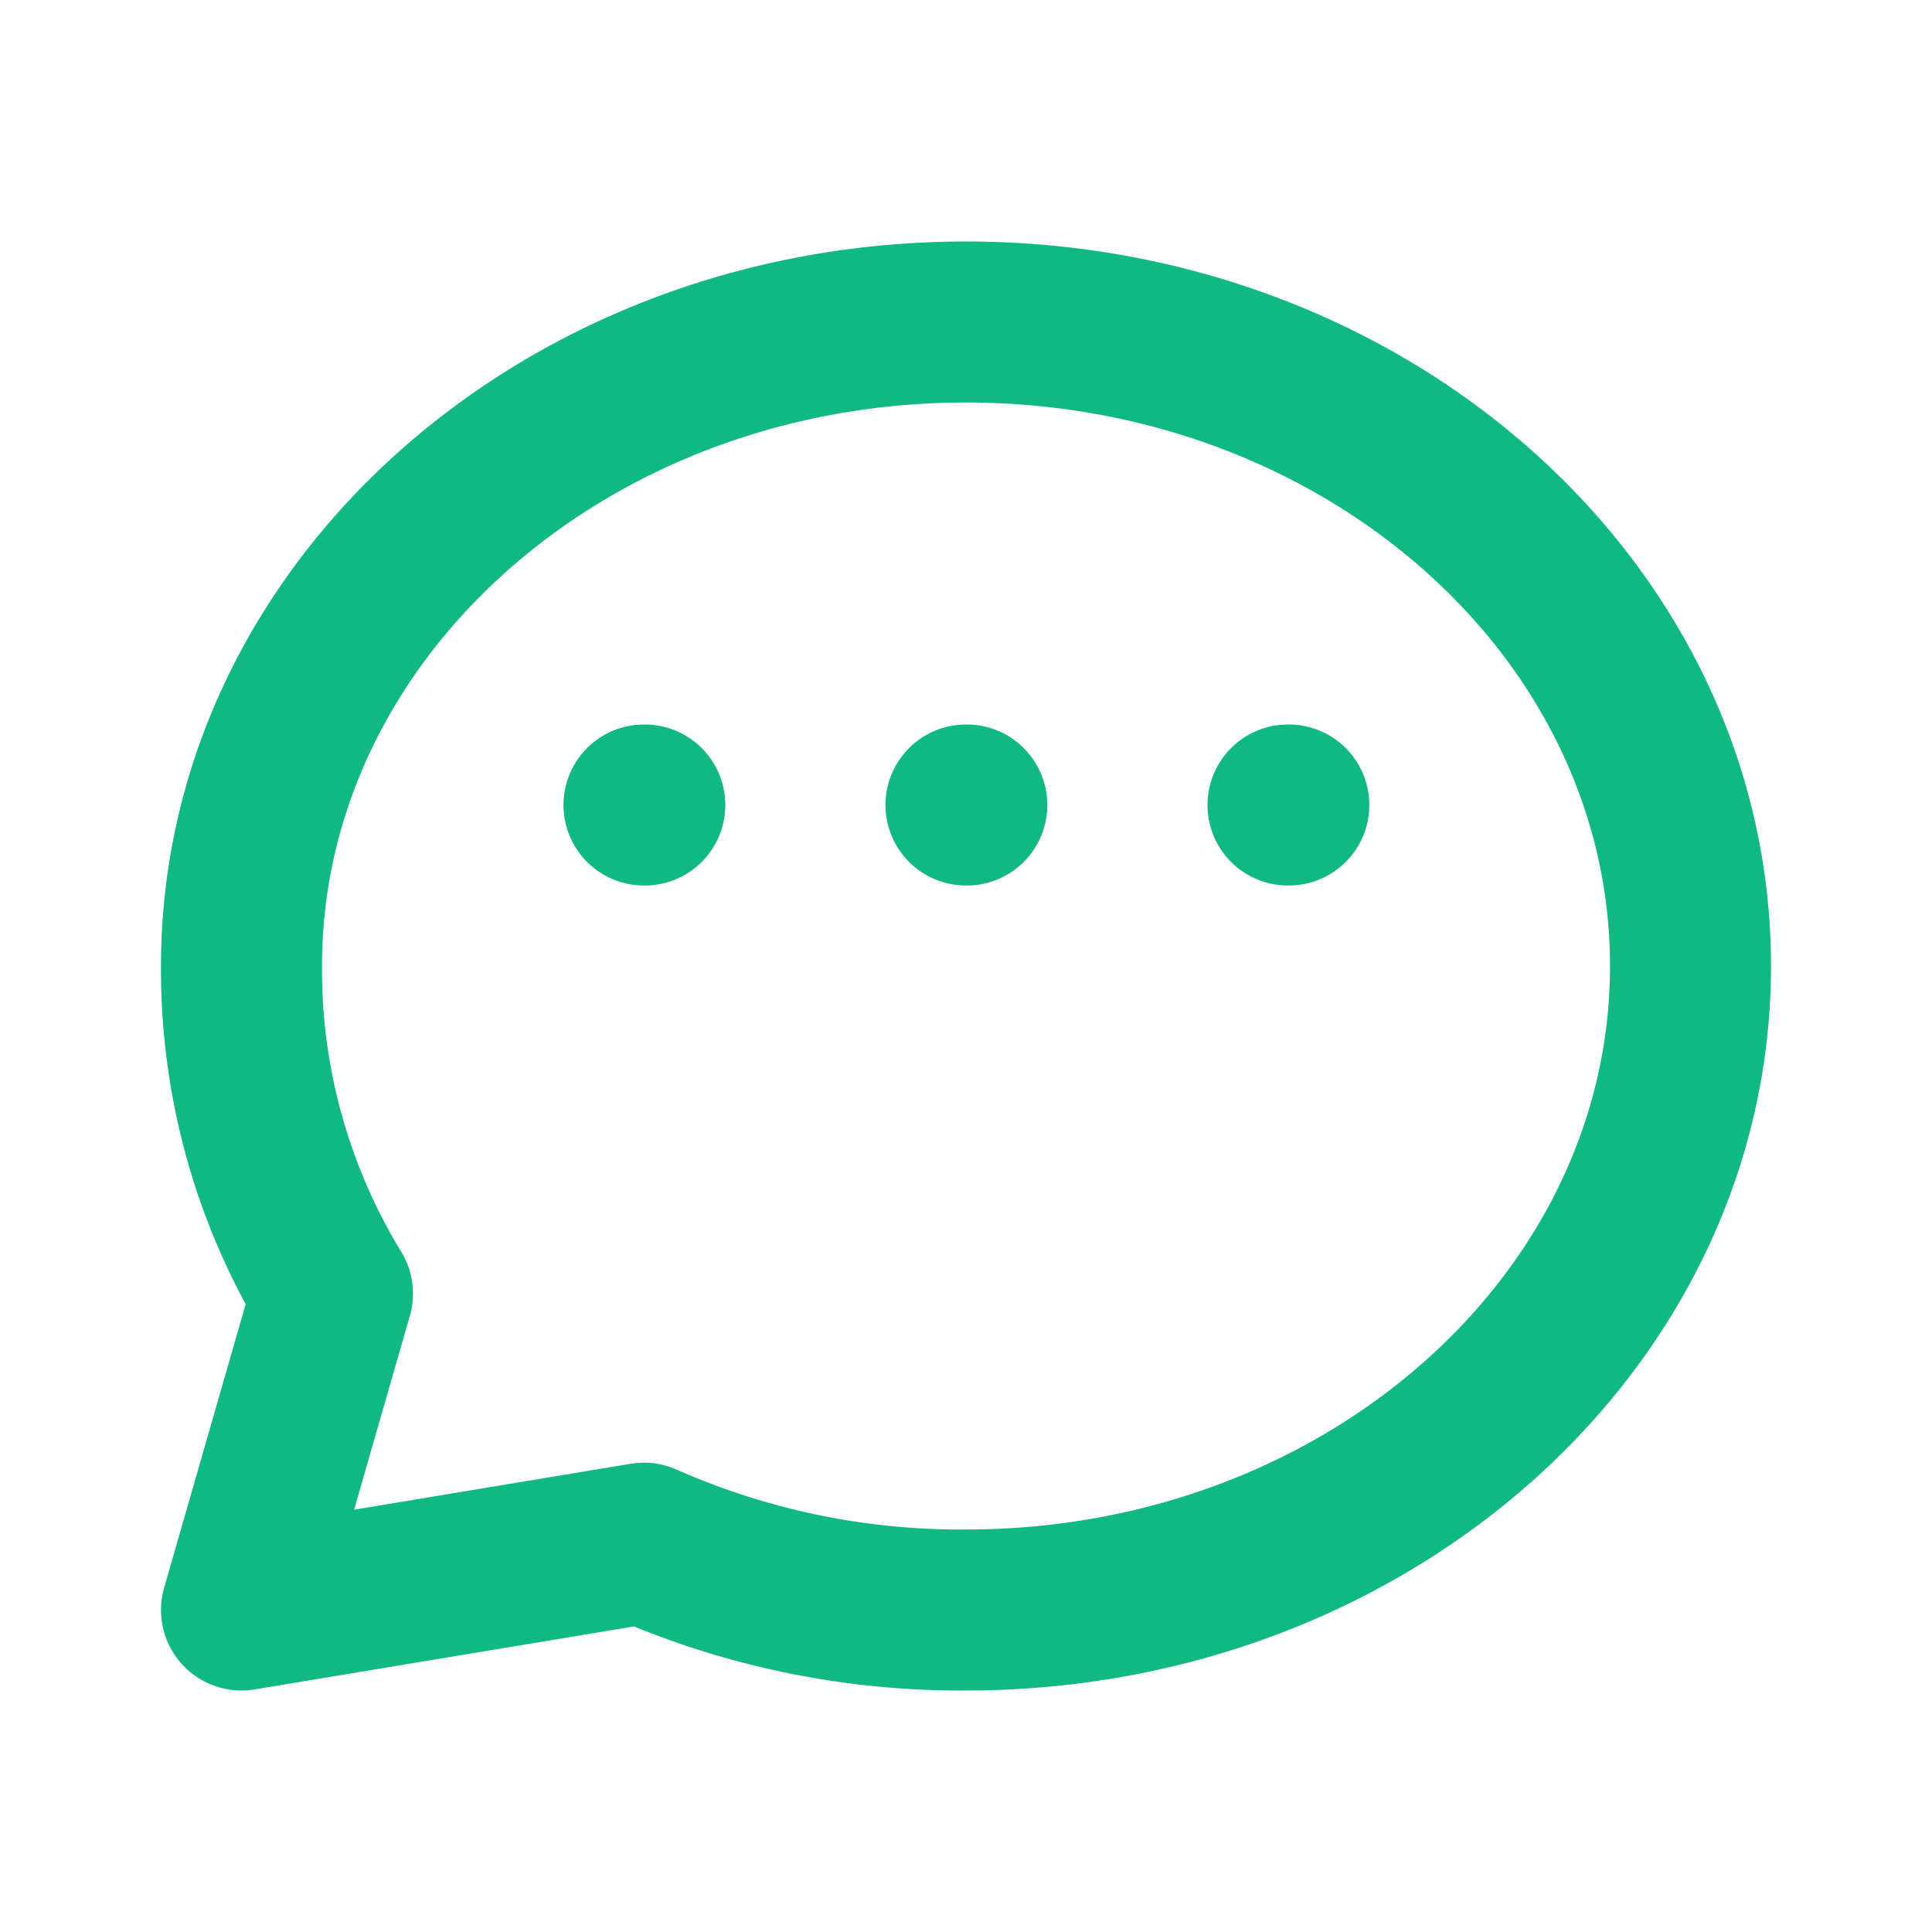 <svg xmlns="http://www.w3.org/2000/svg" fill="none" stroke="#10B981" stroke-width="2" viewBox="0 0 24 24" width="48" height="48">
  <path stroke-linecap="round" stroke-linejoin="round" d="M8 10h.01M12 10h.01M16 10h.01M21 12c0 4.418-4.03 8-9 8a9.72 9.72 0 01-4-.83L3 20l1.13-3.93A7.72 7.72 0 013 12c0-4.418 4.03-8 9-8s9 3.582 9 8z"/>
</svg>
